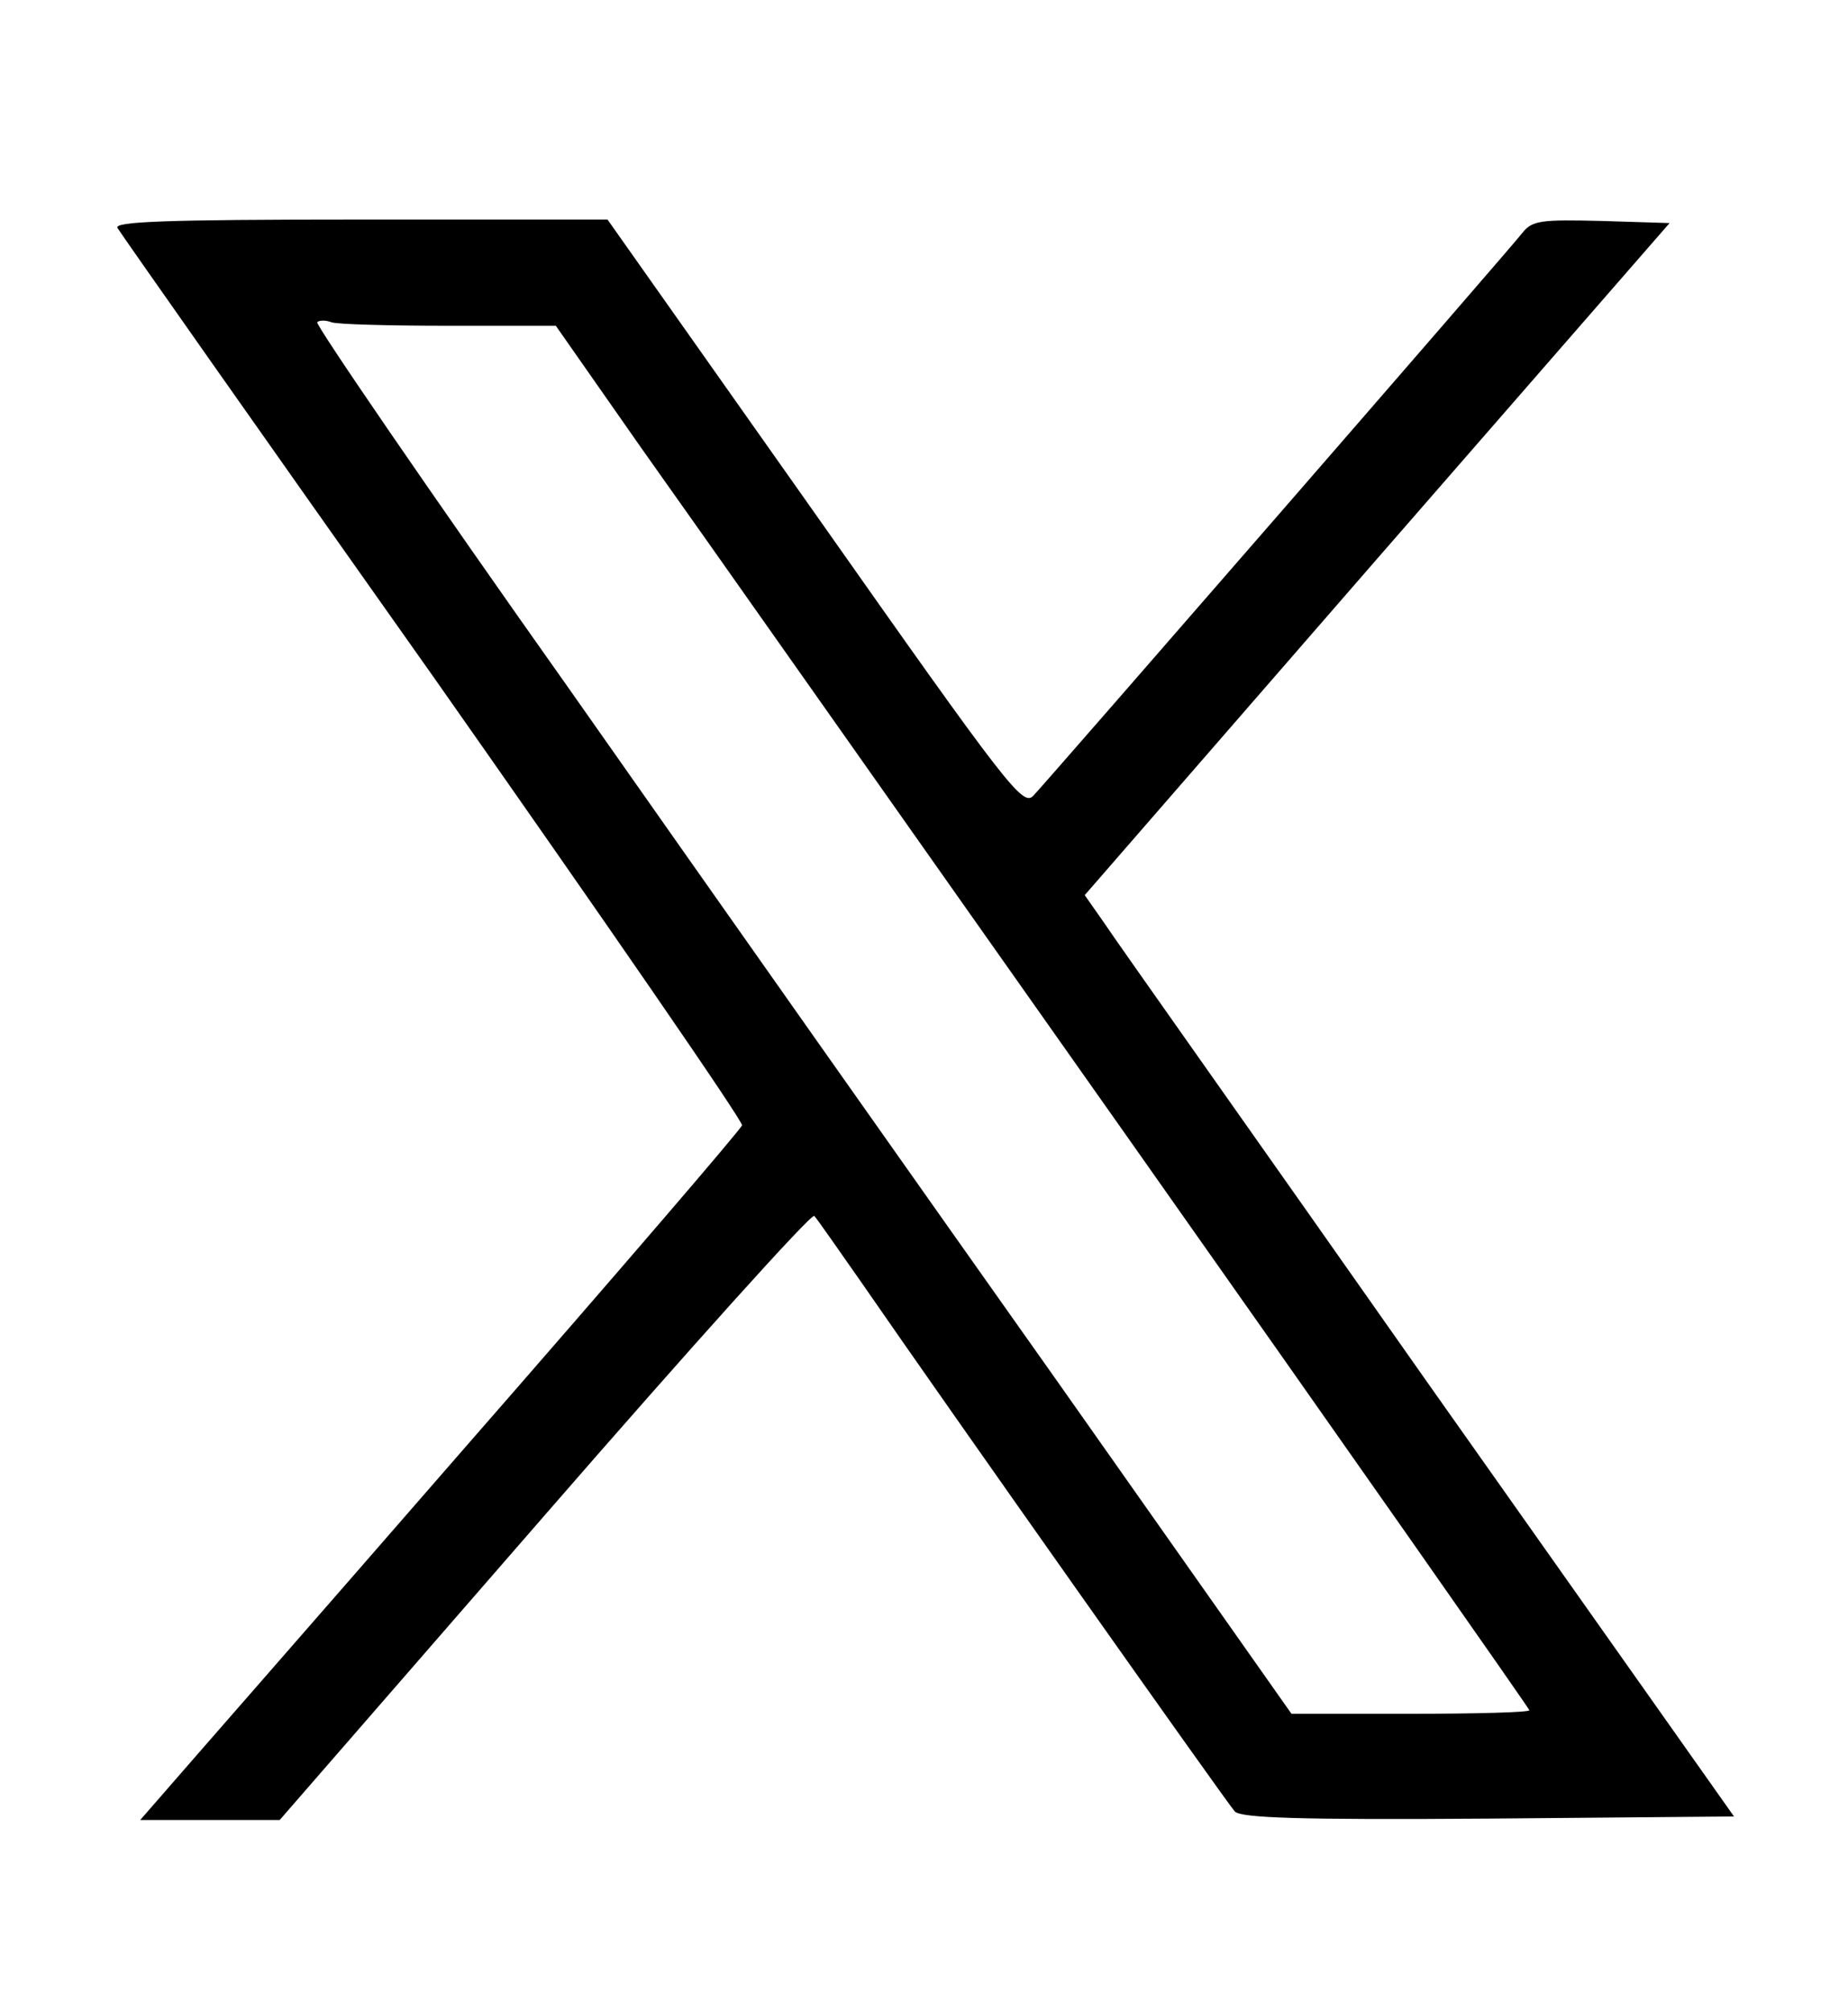 <?xml version="1.0" standalone="no"?>
<!DOCTYPE svg PUBLIC "-//W3C//DTD SVG 20010904//EN"
 "http://www.w3.org/TR/2001/REC-SVG-20010904/DTD/svg10.dtd">
<svg version="1.0" xmlns="http://www.w3.org/2000/svg"
 width="261pt" height="284pt" viewBox="0 0 261 284"
 preserveAspectRatio="xMidYMid meet">

<g transform="translate(0,284) scale(0.1,-0.1)"
fill="#000000" stroke="none">
<path d="M166 2518 c4 -7 205 -293 447 -635 241 -343 437 -627 435 -632 -1 -5
-178 -211 -393 -457 -214 -246 -405 -464 -423 -485 l-34 -39 99 0 98 0 374
430 c206 237 377 427 381 423 4 -4 33 -46 66 -93 127 -184 517 -736 528 -748
9 -9 90 -12 359 -10 l346 3 -431 610 c-236 336 -443 628 -458 651 l-28 40 413
475 413 474 -96 3 c-85 2 -98 1 -112 -17 -17 -22 -664 -766 -690 -794 -15 -17
-33 6 -309 398 l-293 415 -350 0 c-277 0 -348 -3 -342 -12z m467 -138 l152 0
121 -173 c67 -94 376 -533 688 -975 311 -441 566 -805 566 -807 0 -3 -76 -5
-168 -5 l-168 0 -329 467 c-182 257 -493 698 -691 980 -199 281 -359 515 -356
518 3 3 12 3 20 0 7 -3 82 -5 165 -5z"/>
</g>
</svg>
